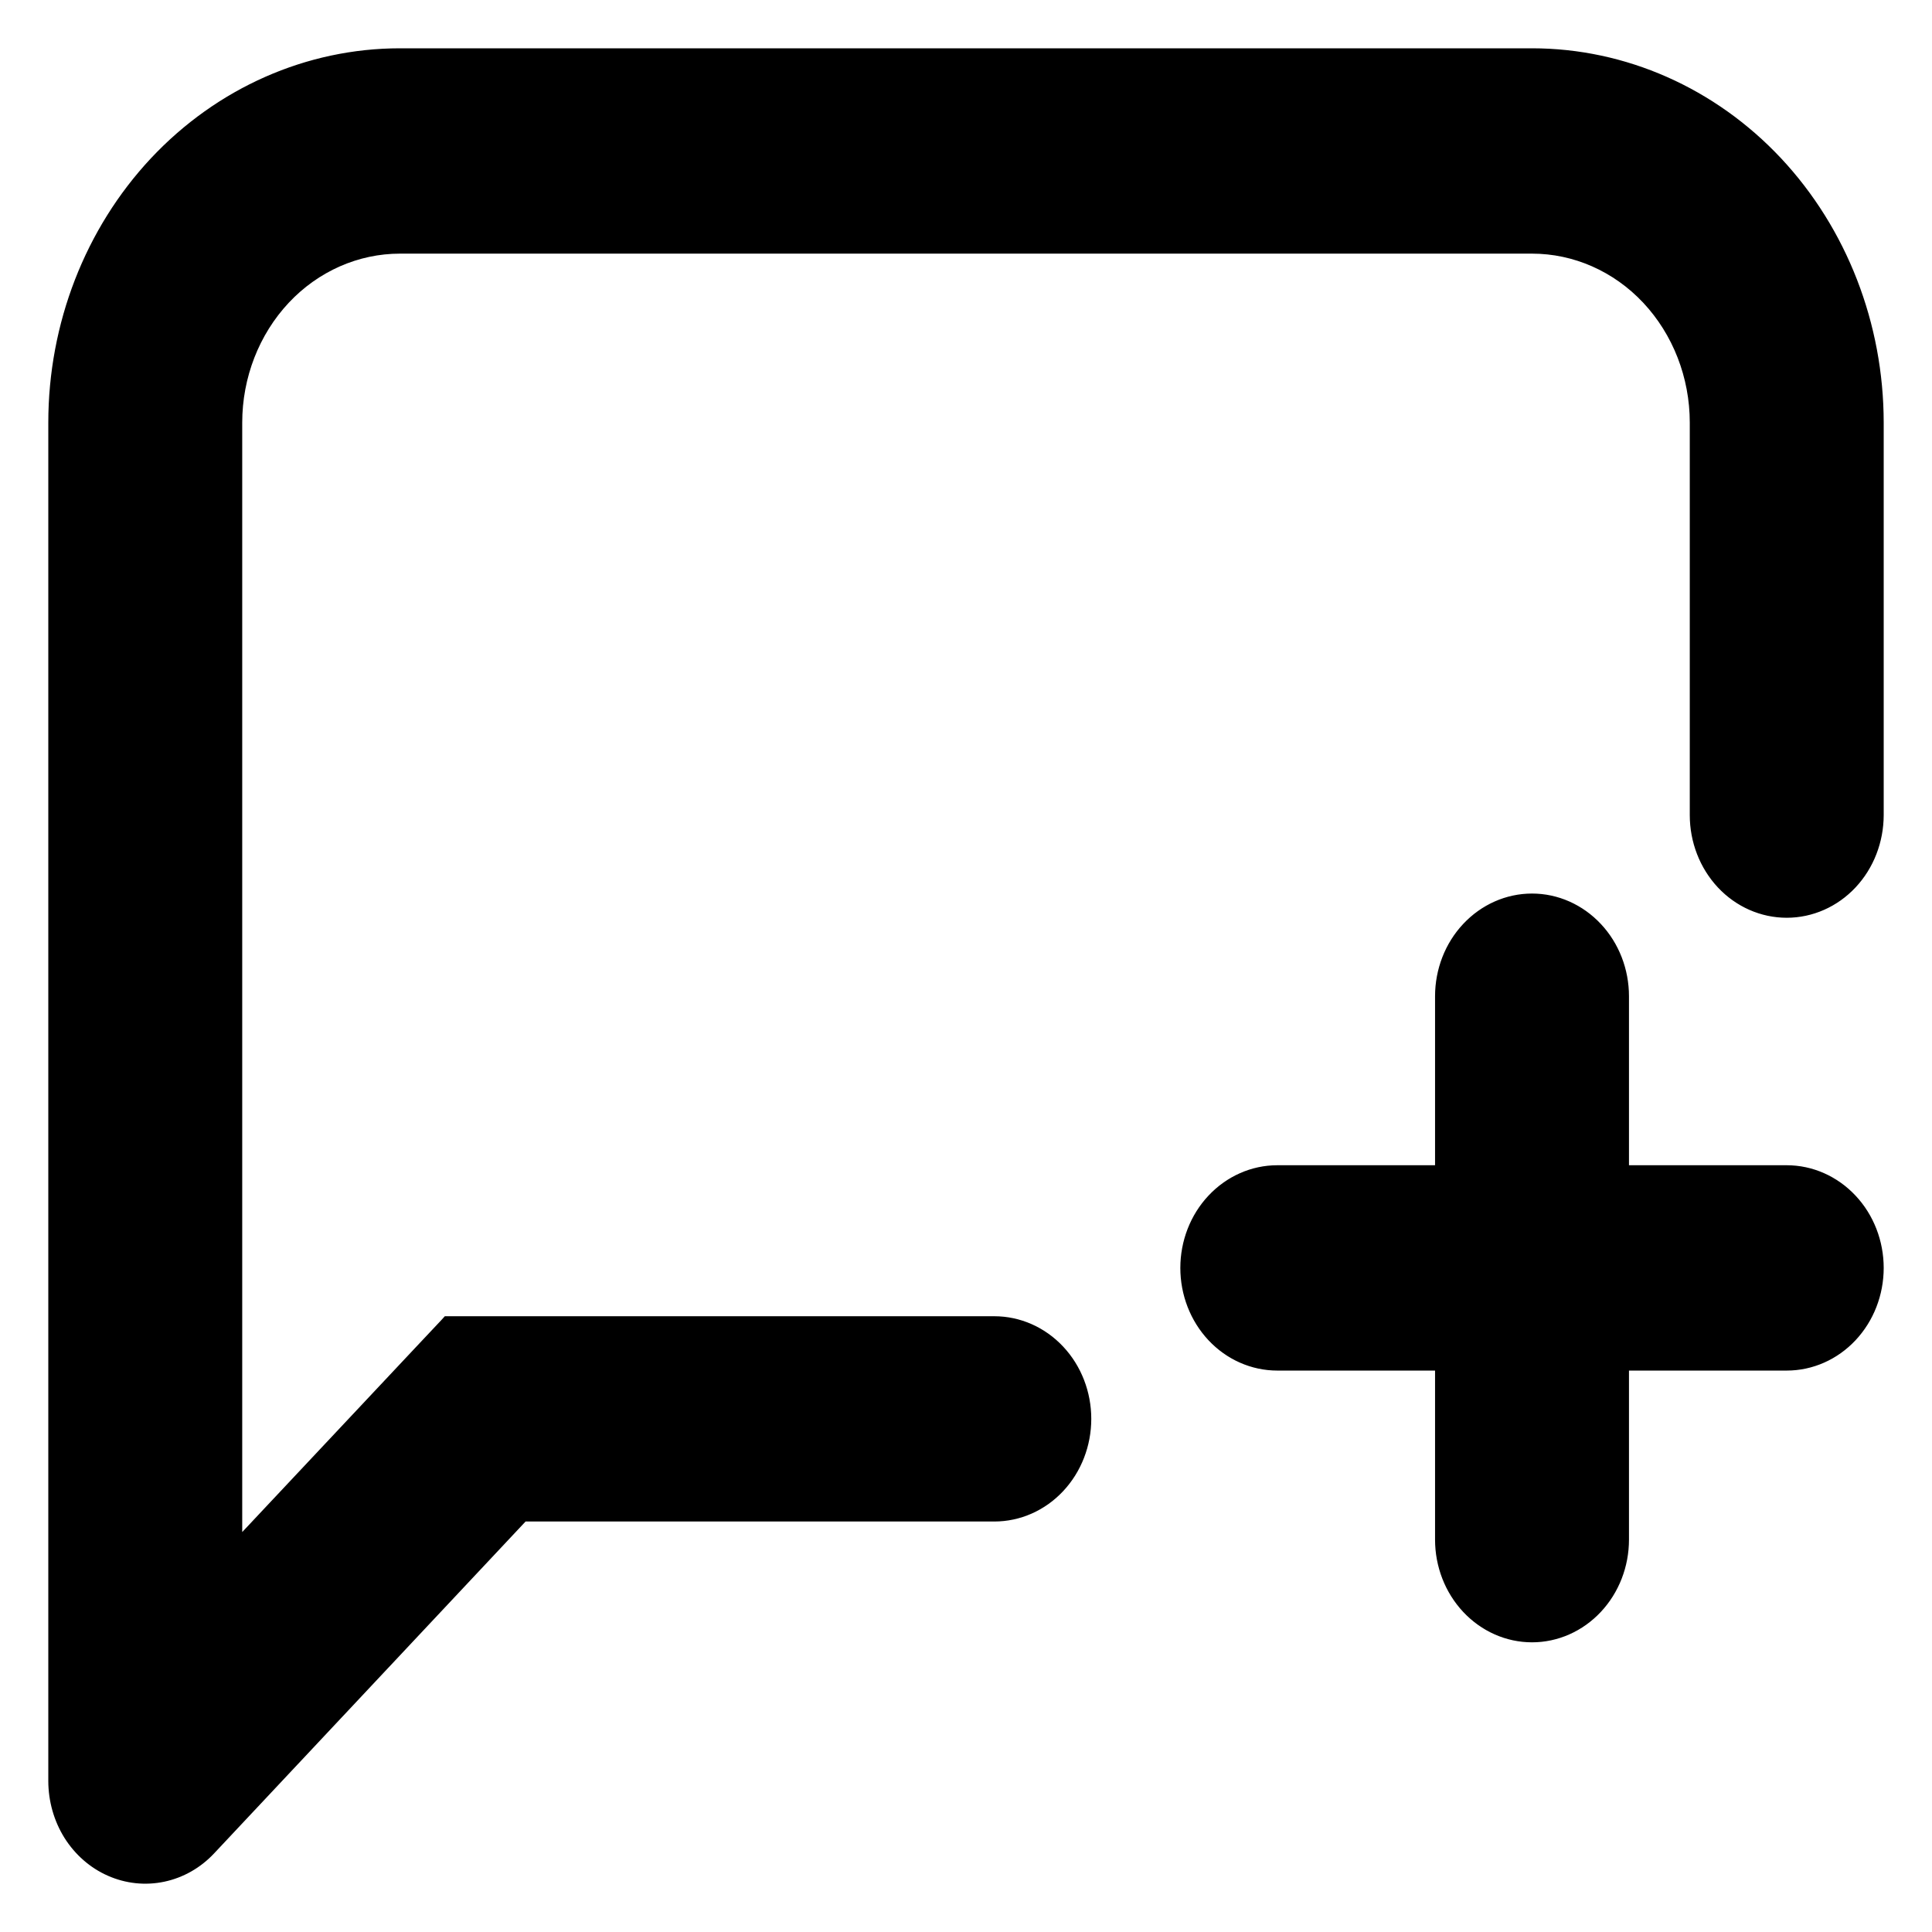 <svg width="32" height="32" viewBox="0 0 32 32" fill="none" xmlns="http://www.w3.org/2000/svg">
<path d="M25.375 0.9C26.895 0.9 28.353 1.545 29.426 2.689C30.498 3.834 31.099 5.384 31.1 7V13.501C31.099 13.923 30.943 14.329 30.661 14.63C30.379 14.931 29.995 15.101 29.594 15.101C29.192 15.101 28.808 14.931 28.526 14.63C28.245 14.329 28.088 13.923 28.088 13.501V7C28.088 6.229 27.8 5.491 27.291 4.947C26.782 4.404 26.092 4.101 25.375 4.101H6.625C5.908 4.101 5.218 4.404 4.709 4.947C4.2 5.491 3.912 6.229 3.912 7V25.628L6.97 22.372L7.383 21.933L7.412 21.901H16.469C16.87 21.901 17.254 22.071 17.536 22.372C17.818 22.672 17.975 23.079 17.975 23.501C17.975 23.923 17.818 24.329 17.536 24.63C17.254 24.931 16.87 25.101 16.469 25.101H8.662L3.473 30.63C3.263 30.854 2.994 31.007 2.701 31.069C2.408 31.131 2.104 31.099 1.828 30.977C1.552 30.856 1.317 30.649 1.152 30.387C0.988 30.124 0.901 29.816 0.9 29.501V7C0.9 5.384 1.502 3.834 2.574 2.689C3.647 1.545 5.104 0.9 6.625 0.9H25.375ZM25.375 14.9C25.777 14.9 26.16 15.071 26.442 15.372C26.724 15.672 26.881 16.079 26.881 16.501V19.4H29.594C29.995 19.4 30.379 19.571 30.661 19.872C30.943 20.172 31.1 20.579 31.1 21.001C31.1 21.423 30.943 21.829 30.661 22.13C30.379 22.431 29.995 22.601 29.594 22.601H26.881V25.501C26.881 25.923 26.724 26.329 26.442 26.63C26.16 26.931 25.777 27.102 25.375 27.102C24.973 27.102 24.59 26.931 24.308 26.63C24.026 26.329 23.869 25.923 23.869 25.501V22.601H21.156C20.755 22.601 20.371 22.431 20.089 22.13C19.807 21.829 19.65 21.423 19.65 21.001C19.65 20.579 19.807 20.172 20.089 19.872C20.371 19.571 20.755 19.4 21.156 19.4H23.869V16.501C23.869 16.079 24.026 15.672 24.308 15.372C24.59 15.071 24.973 14.9 25.375 14.9Z" fill="black" stroke="black" stroke-width="0.2"/>
</svg>
